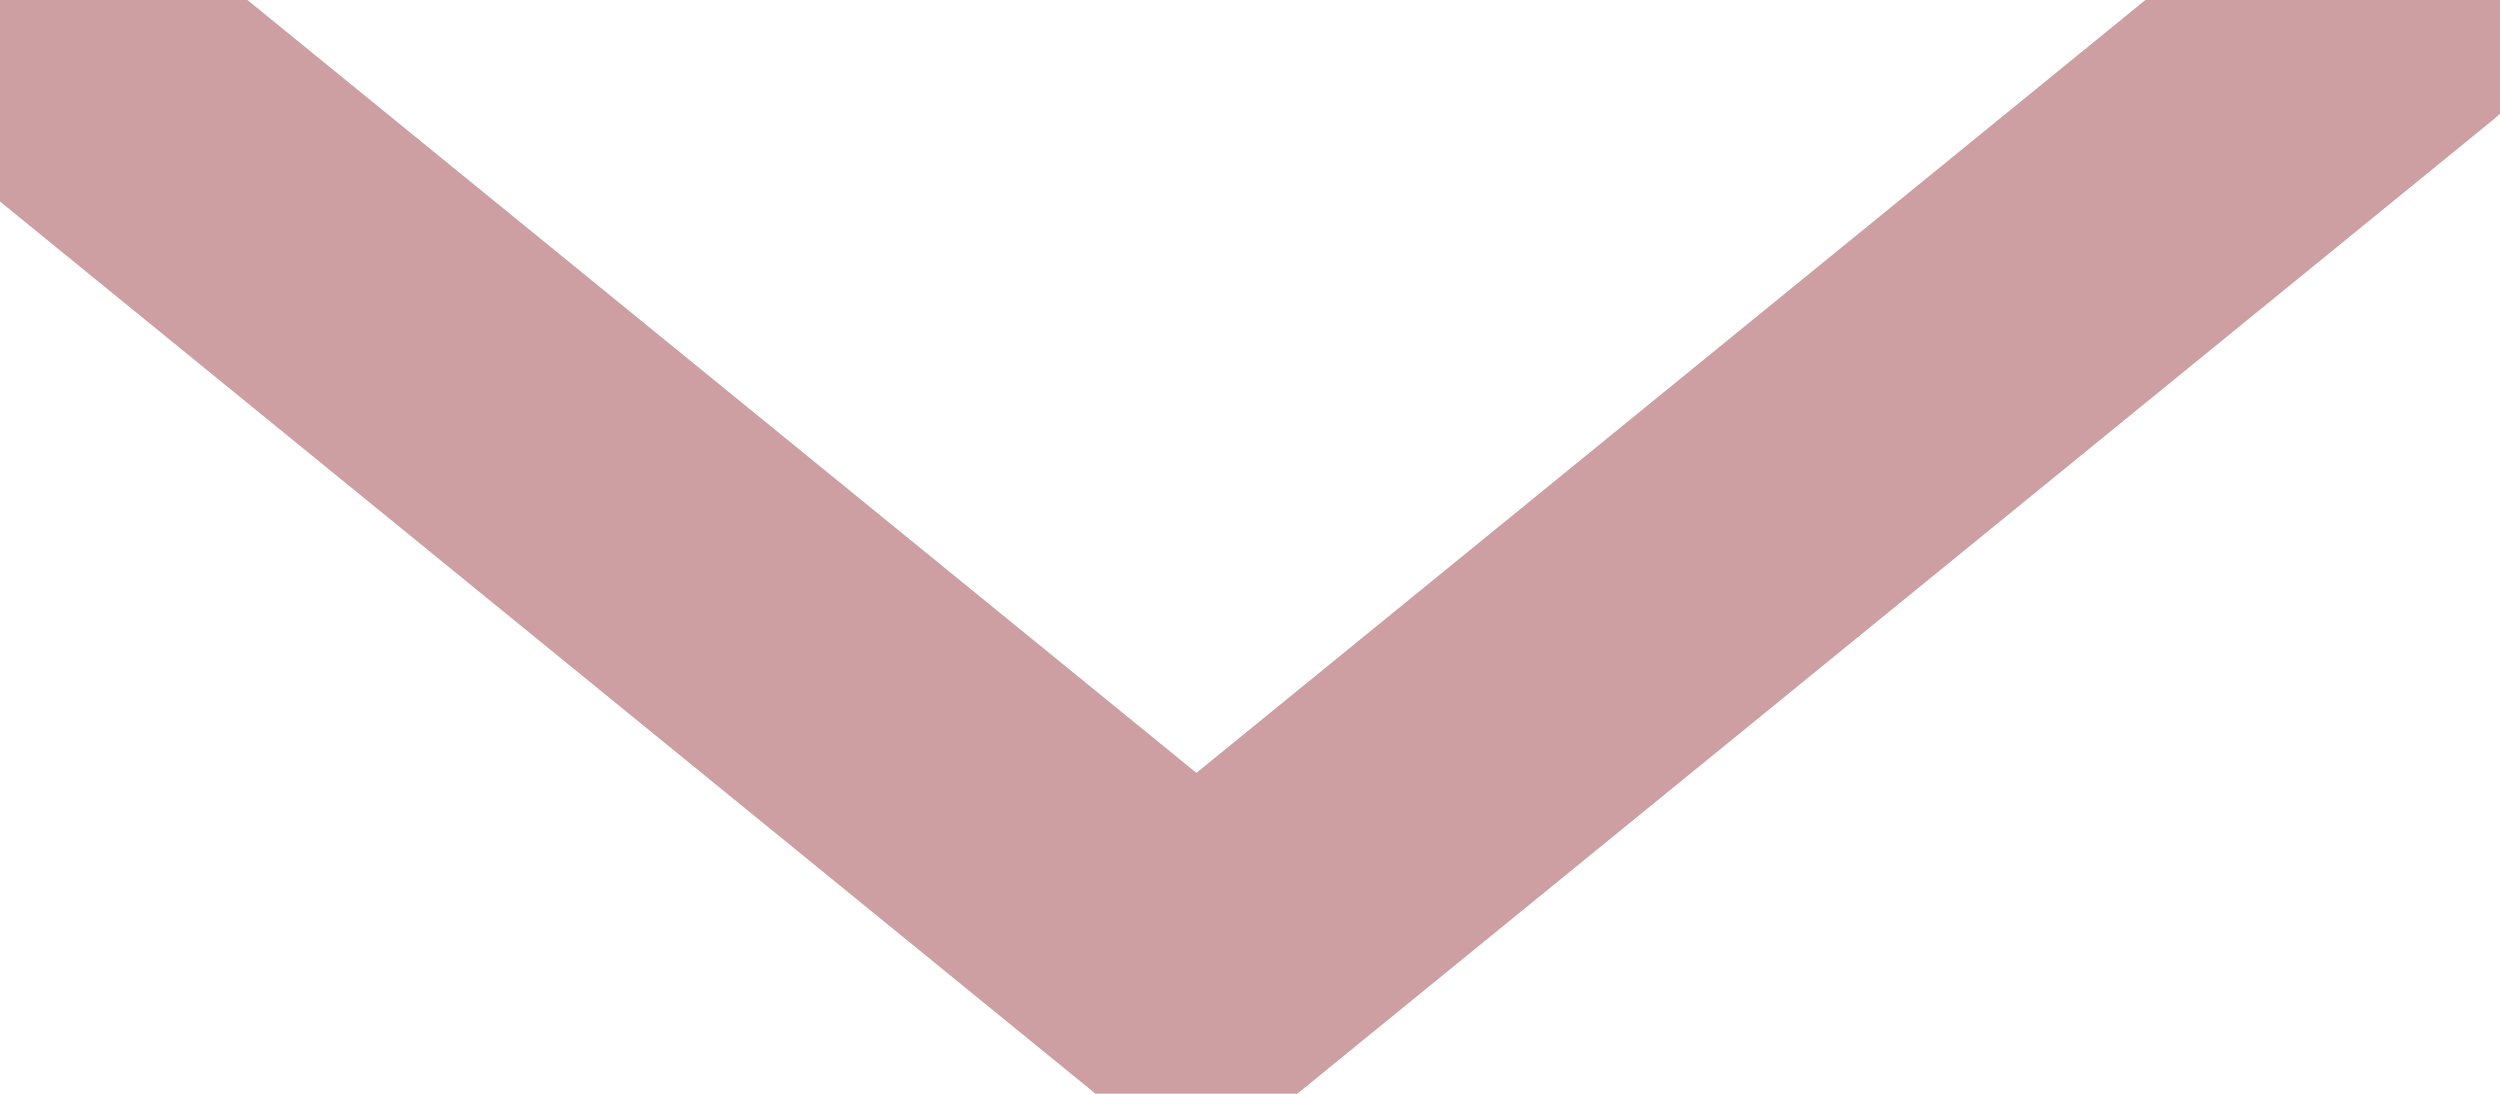 <svg width="16" height="7" viewBox="0 0 16 7" fill="none" xmlns="http://www.w3.org/2000/svg">
<path d="M-3.43323e-05 1.52588e-05L7.657 6.236L15.314 1.52588e-05" stroke="#CD9FA2" stroke-width="2" stroke-linecap="round" stroke-linejoin="round"/>
</svg>
